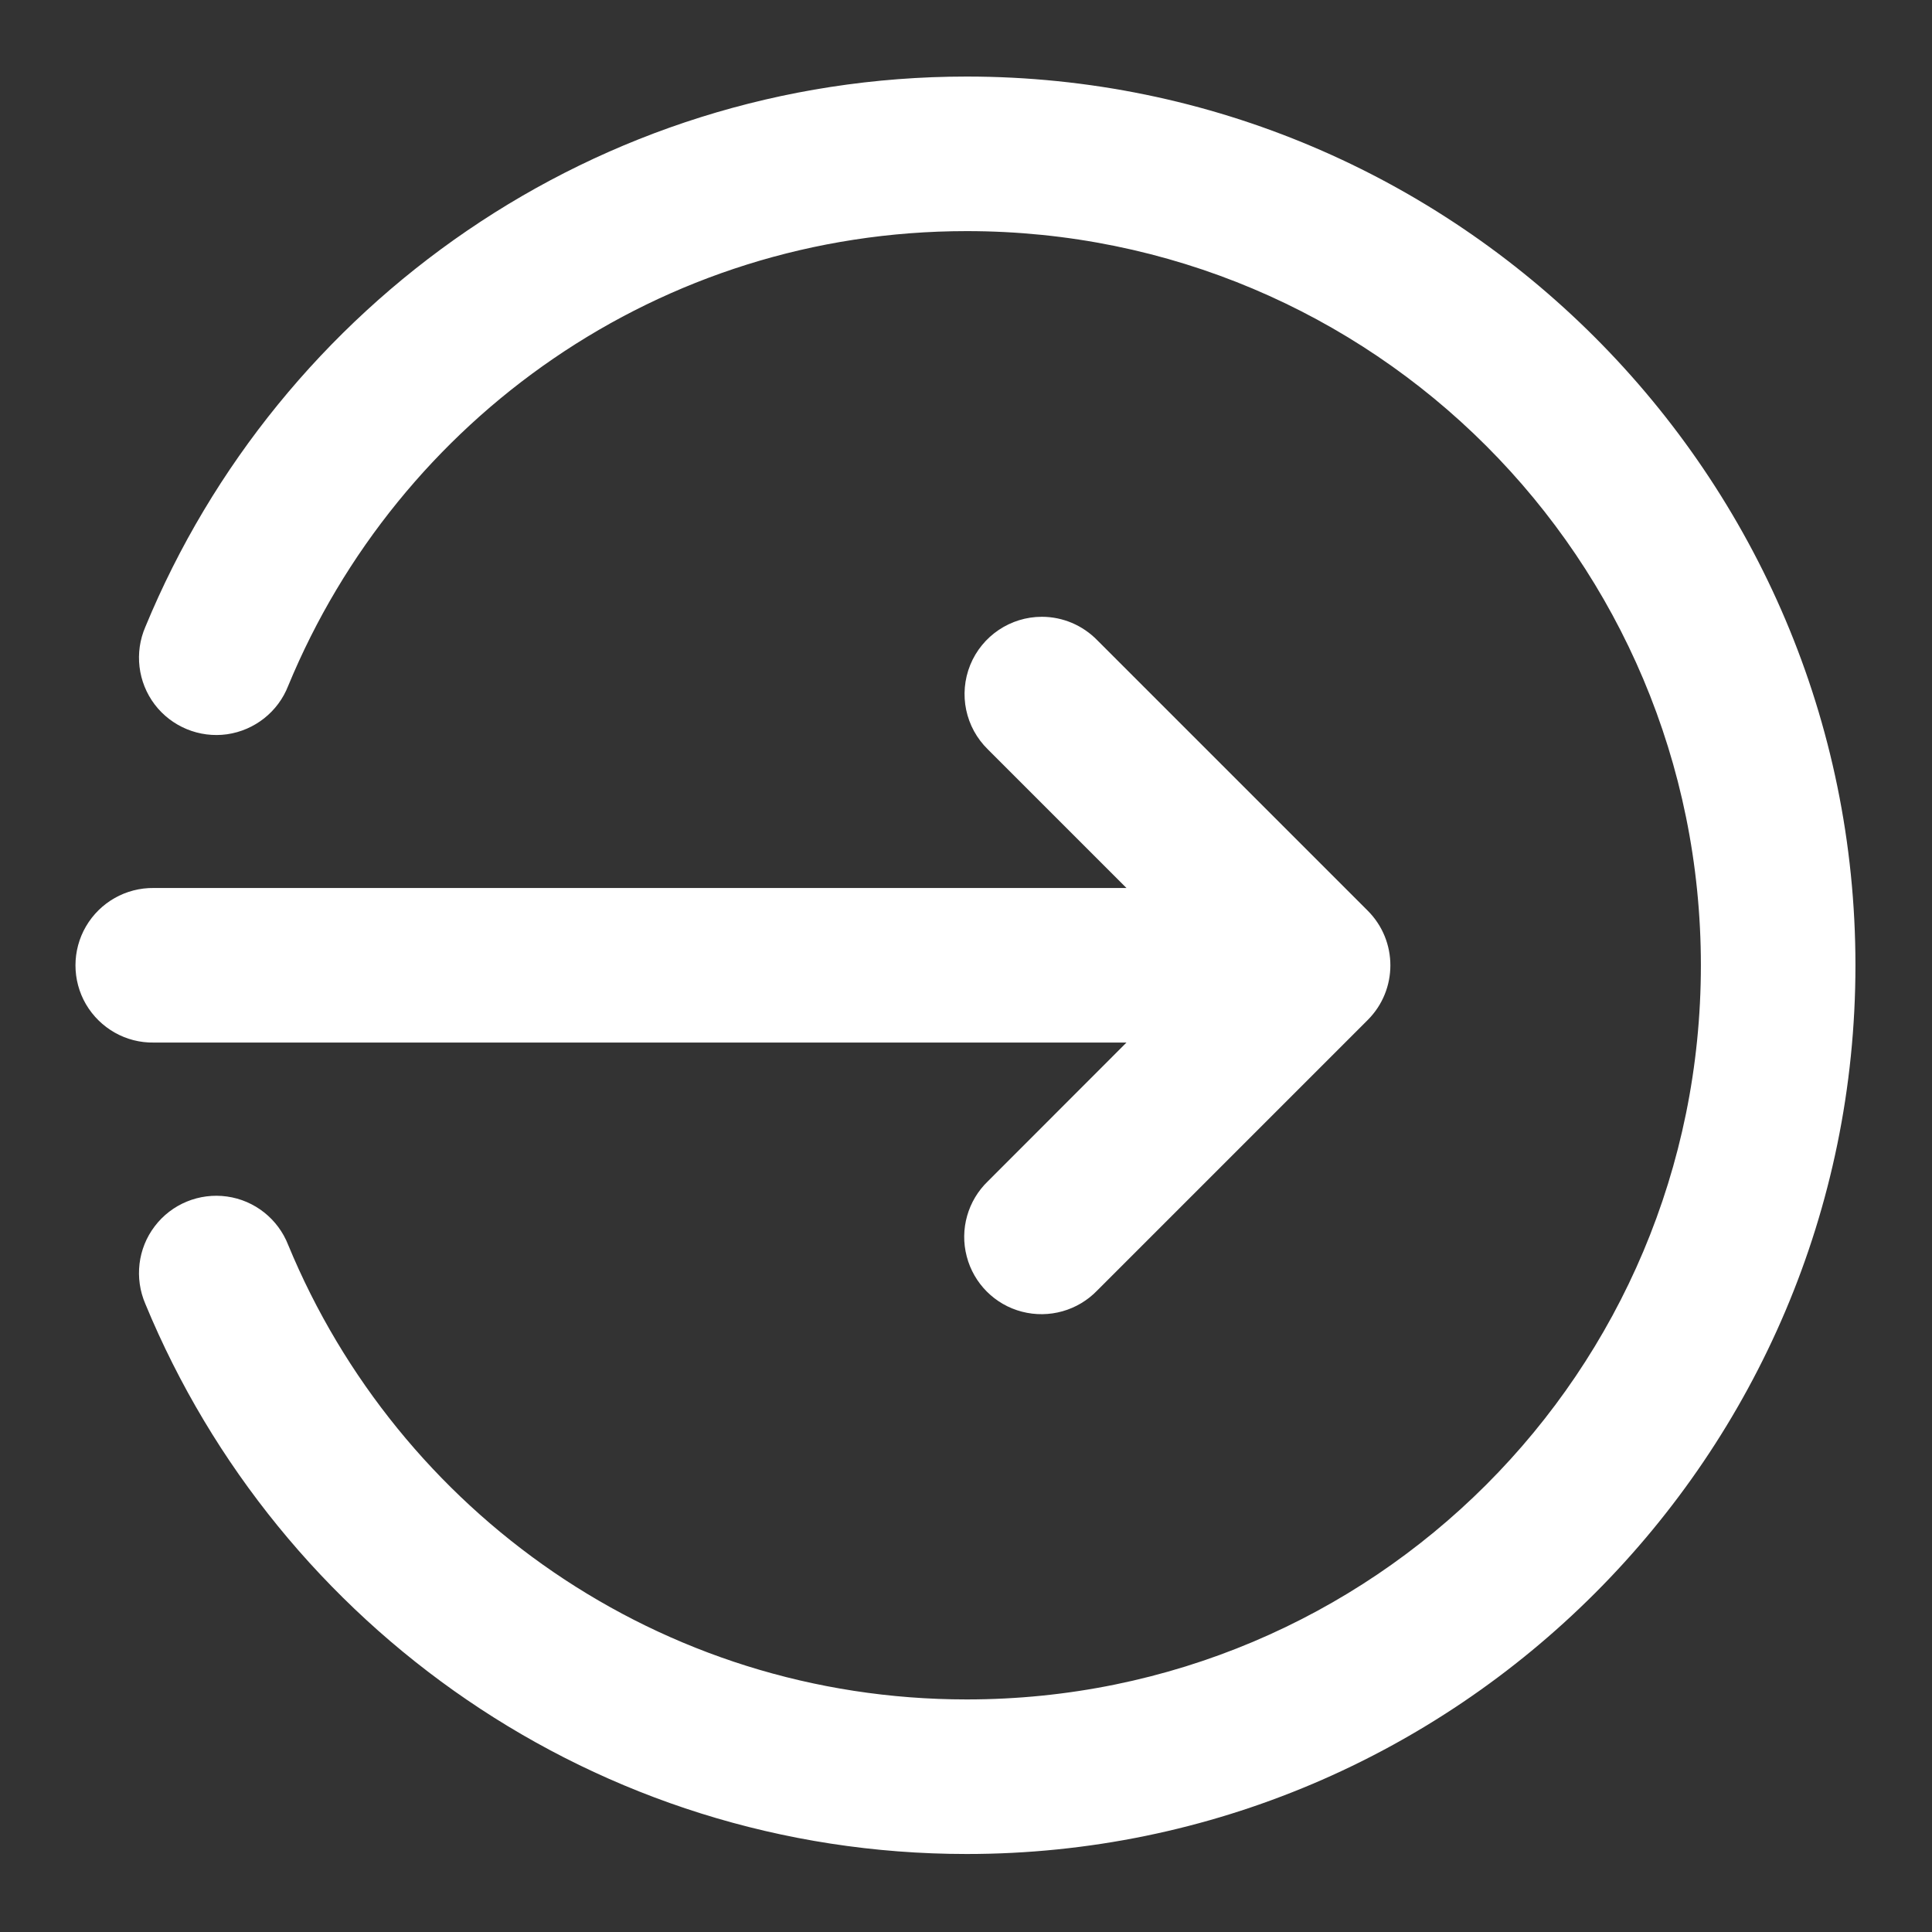 <svg width="16" height="16" viewBox="0 0 16 16" fill="none" xmlns="http://www.w3.org/2000/svg">
<rect x="0" y="0" width="16" height="16" fill="#333333" stroke="none"/>
<g clip-path="url(#clip0_17_2596)">
<path d="M8.006 0.634C4.94 0.634 2.308 2.517 1.204 5.191C1.112 5.403 1.141 5.649 1.281 5.834C1.421 6.018 1.65 6.113 1.88 6.081C2.109 6.048 2.303 5.895 2.387 5.679C3.299 3.471 5.463 1.914 8.006 1.914C11.371 1.914 14.086 4.629 14.086 7.994C14.086 11.36 11.371 14.074 8.006 14.074C5.463 14.074 3.299 12.518 2.387 10.311C2.303 10.095 2.109 9.941 1.88 9.909C1.65 9.877 1.421 9.971 1.281 10.156C1.141 10.34 1.112 10.586 1.204 10.799C2.308 13.472 4.94 15.354 8.006 15.354C12.063 15.354 15.366 12.052 15.366 7.994C15.366 3.937 12.063 0.634 8.006 0.634ZM8.628 5.108C8.368 5.108 8.133 5.266 8.035 5.507C7.937 5.749 7.995 6.025 8.182 6.207L9.329 7.354H1.274C1.043 7.351 0.829 7.472 0.712 7.672C0.596 7.871 0.596 8.118 0.712 8.317C0.829 8.516 1.043 8.638 1.274 8.634H9.329L8.182 9.782C8.015 9.942 7.947 10.181 8.006 10.405C8.064 10.629 8.239 10.805 8.464 10.863C8.688 10.921 8.926 10.854 9.087 10.687L11.327 8.447C11.577 8.197 11.577 7.792 11.327 7.542L9.087 5.302C8.966 5.178 8.801 5.108 8.628 5.108Z" fill="white"/>
</g>
<defs>
<clipPath id="clip0_17_2596">
<rect width="16" height="16" fill="white"/>
</clipPath>
</defs>
</svg>
